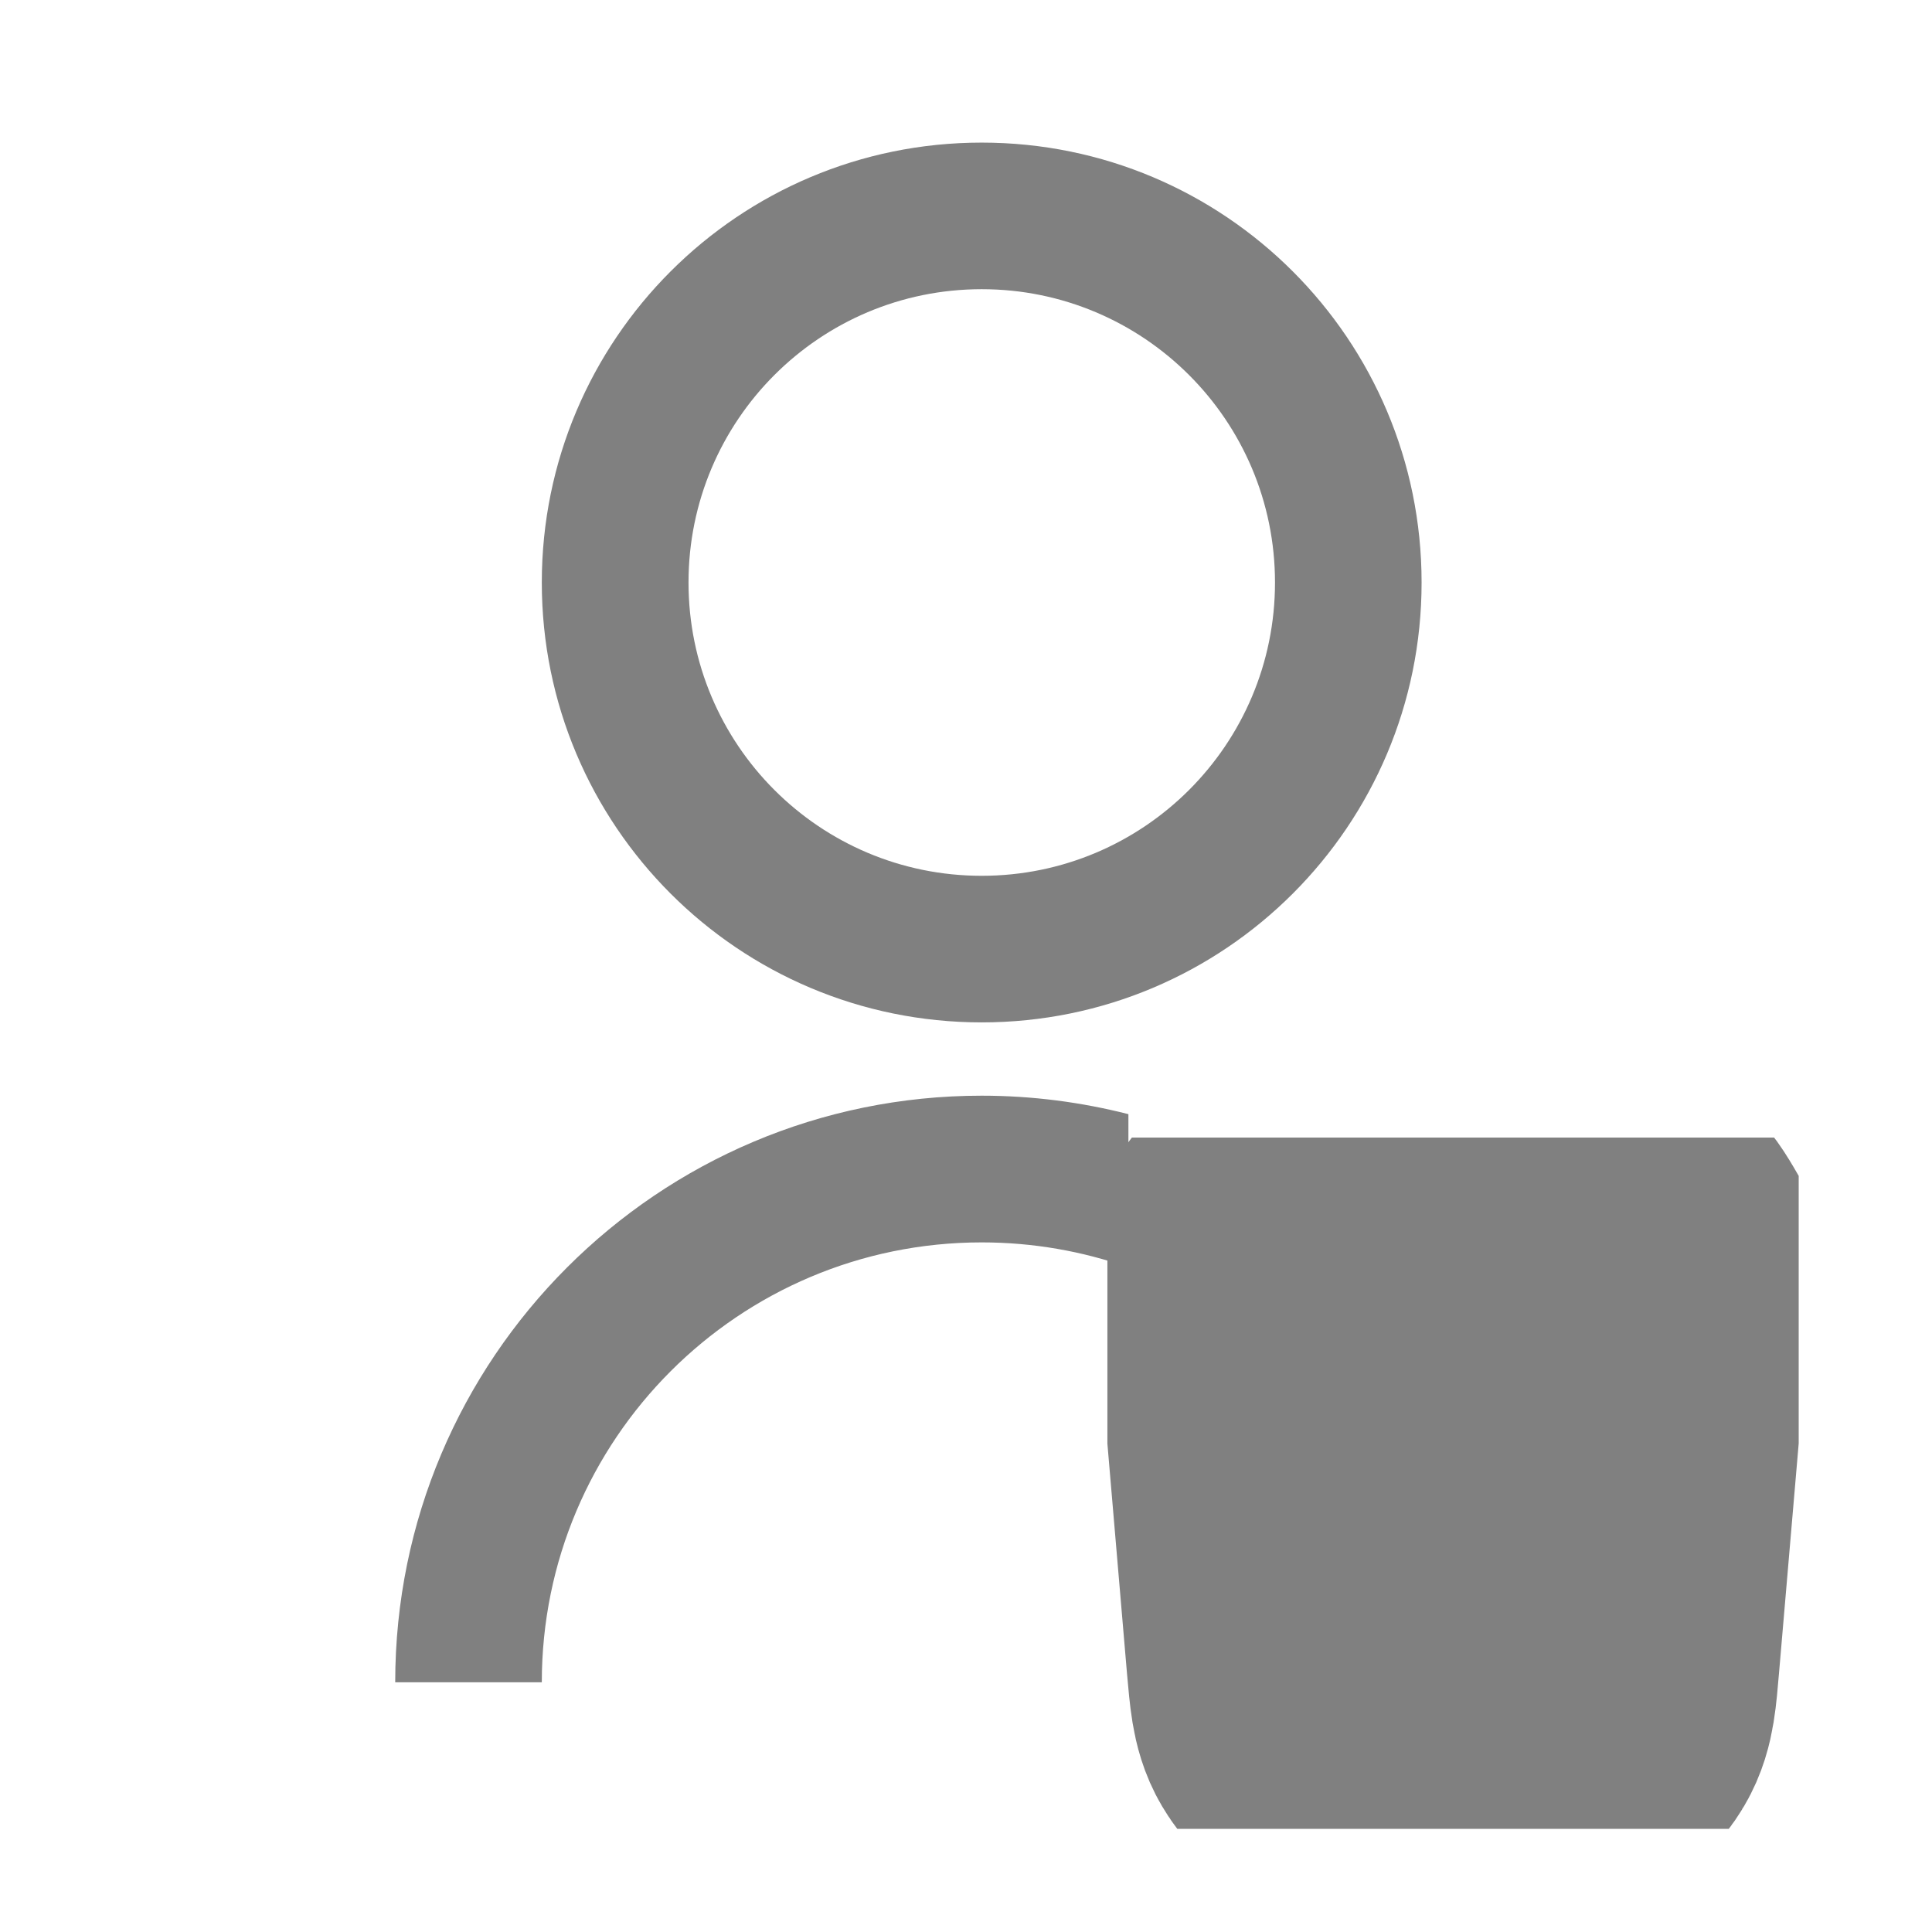 <svg width="16" height="16" viewBox="0 0 16 16" fill="none" xmlns="http://www.w3.org/2000/svg">
<g clip-path="url(#clip0_129_1977)">
<path d="M9.345 9.227V10.496C8.965 10.362 8.556 10.289 8.13 10.289C6.118 10.289 4.487 11.92 4.487 13.932H3.273C3.273 11.249 5.448 9.074 8.13 9.074C8.55 9.074 8.956 9.128 9.345 9.227ZM8.13 8.467C6.117 8.467 4.487 6.837 4.487 4.824C4.487 2.811 6.117 1.181 8.13 1.181C10.143 1.181 11.773 2.811 11.773 4.824C11.773 6.837 10.143 8.467 8.13 8.467ZM8.13 7.253C9.472 7.253 10.559 6.166 10.559 4.824C10.559 3.482 9.472 2.395 8.13 2.395C6.788 2.395 5.702 3.482 5.702 4.824C5.702 6.166 6.788 7.253 8.13 7.253Z" fill="#808080"/>
<g clip-path="url(#clip1_129_1977)">
<path d="M11.018 11.091H13.049C13.193 11.091 13.265 11.091 13.318 11.12C13.365 11.145 13.402 11.186 13.423 11.235C13.447 11.29 13.441 11.361 13.429 11.505L13.238 13.733C13.217 13.979 13.207 14.102 13.152 14.195C13.104 14.277 13.032 14.343 12.946 14.384C12.848 14.431 12.725 14.431 12.478 14.431H11.589C11.342 14.431 11.218 14.431 11.121 14.384C11.035 14.343 10.963 14.277 10.915 14.195C10.86 14.102 10.85 13.979 10.828 13.733L10.638 11.505C10.625 11.362 10.619 11.29 10.643 11.234C10.665 11.185 10.702 11.145 10.748 11.12C10.802 11.091 10.873 11.091 11.018 11.091ZM11.018 11.091H10.781C10.566 11.091 10.459 11.091 10.397 11.046C10.369 11.027 10.347 11.002 10.33 10.972C10.313 10.943 10.302 10.911 10.299 10.878C10.291 10.801 10.344 10.708 10.451 10.521C10.53 10.382 10.57 10.312 10.626 10.261C10.676 10.216 10.736 10.181 10.8 10.16C10.871 10.137 10.952 10.137 11.113 10.137H12.954C13.115 10.137 13.195 10.137 13.267 10.16C13.331 10.181 13.39 10.215 13.44 10.261C13.496 10.312 13.536 10.382 13.616 10.521C13.722 10.708 13.776 10.801 13.768 10.878C13.764 10.911 13.754 10.943 13.737 10.972C13.72 11.002 13.697 11.027 13.67 11.046" stroke="#808080" stroke-width="3" stroke-linecap="round" stroke-linejoin="round"/>
</g>
</g>
<defs>
<clipPath id="clip0_129_1977">
<rect width="14.572" height="14.573" fill="white" transform="translate(0.844 0.573)"/>
</clipPath>
<clipPath id="clip1_129_1977">
<rect width="5.725" height="5.725" fill="white" transform="translate(9.171 9.421)"/>
</clipPath>
</defs>
</svg>
